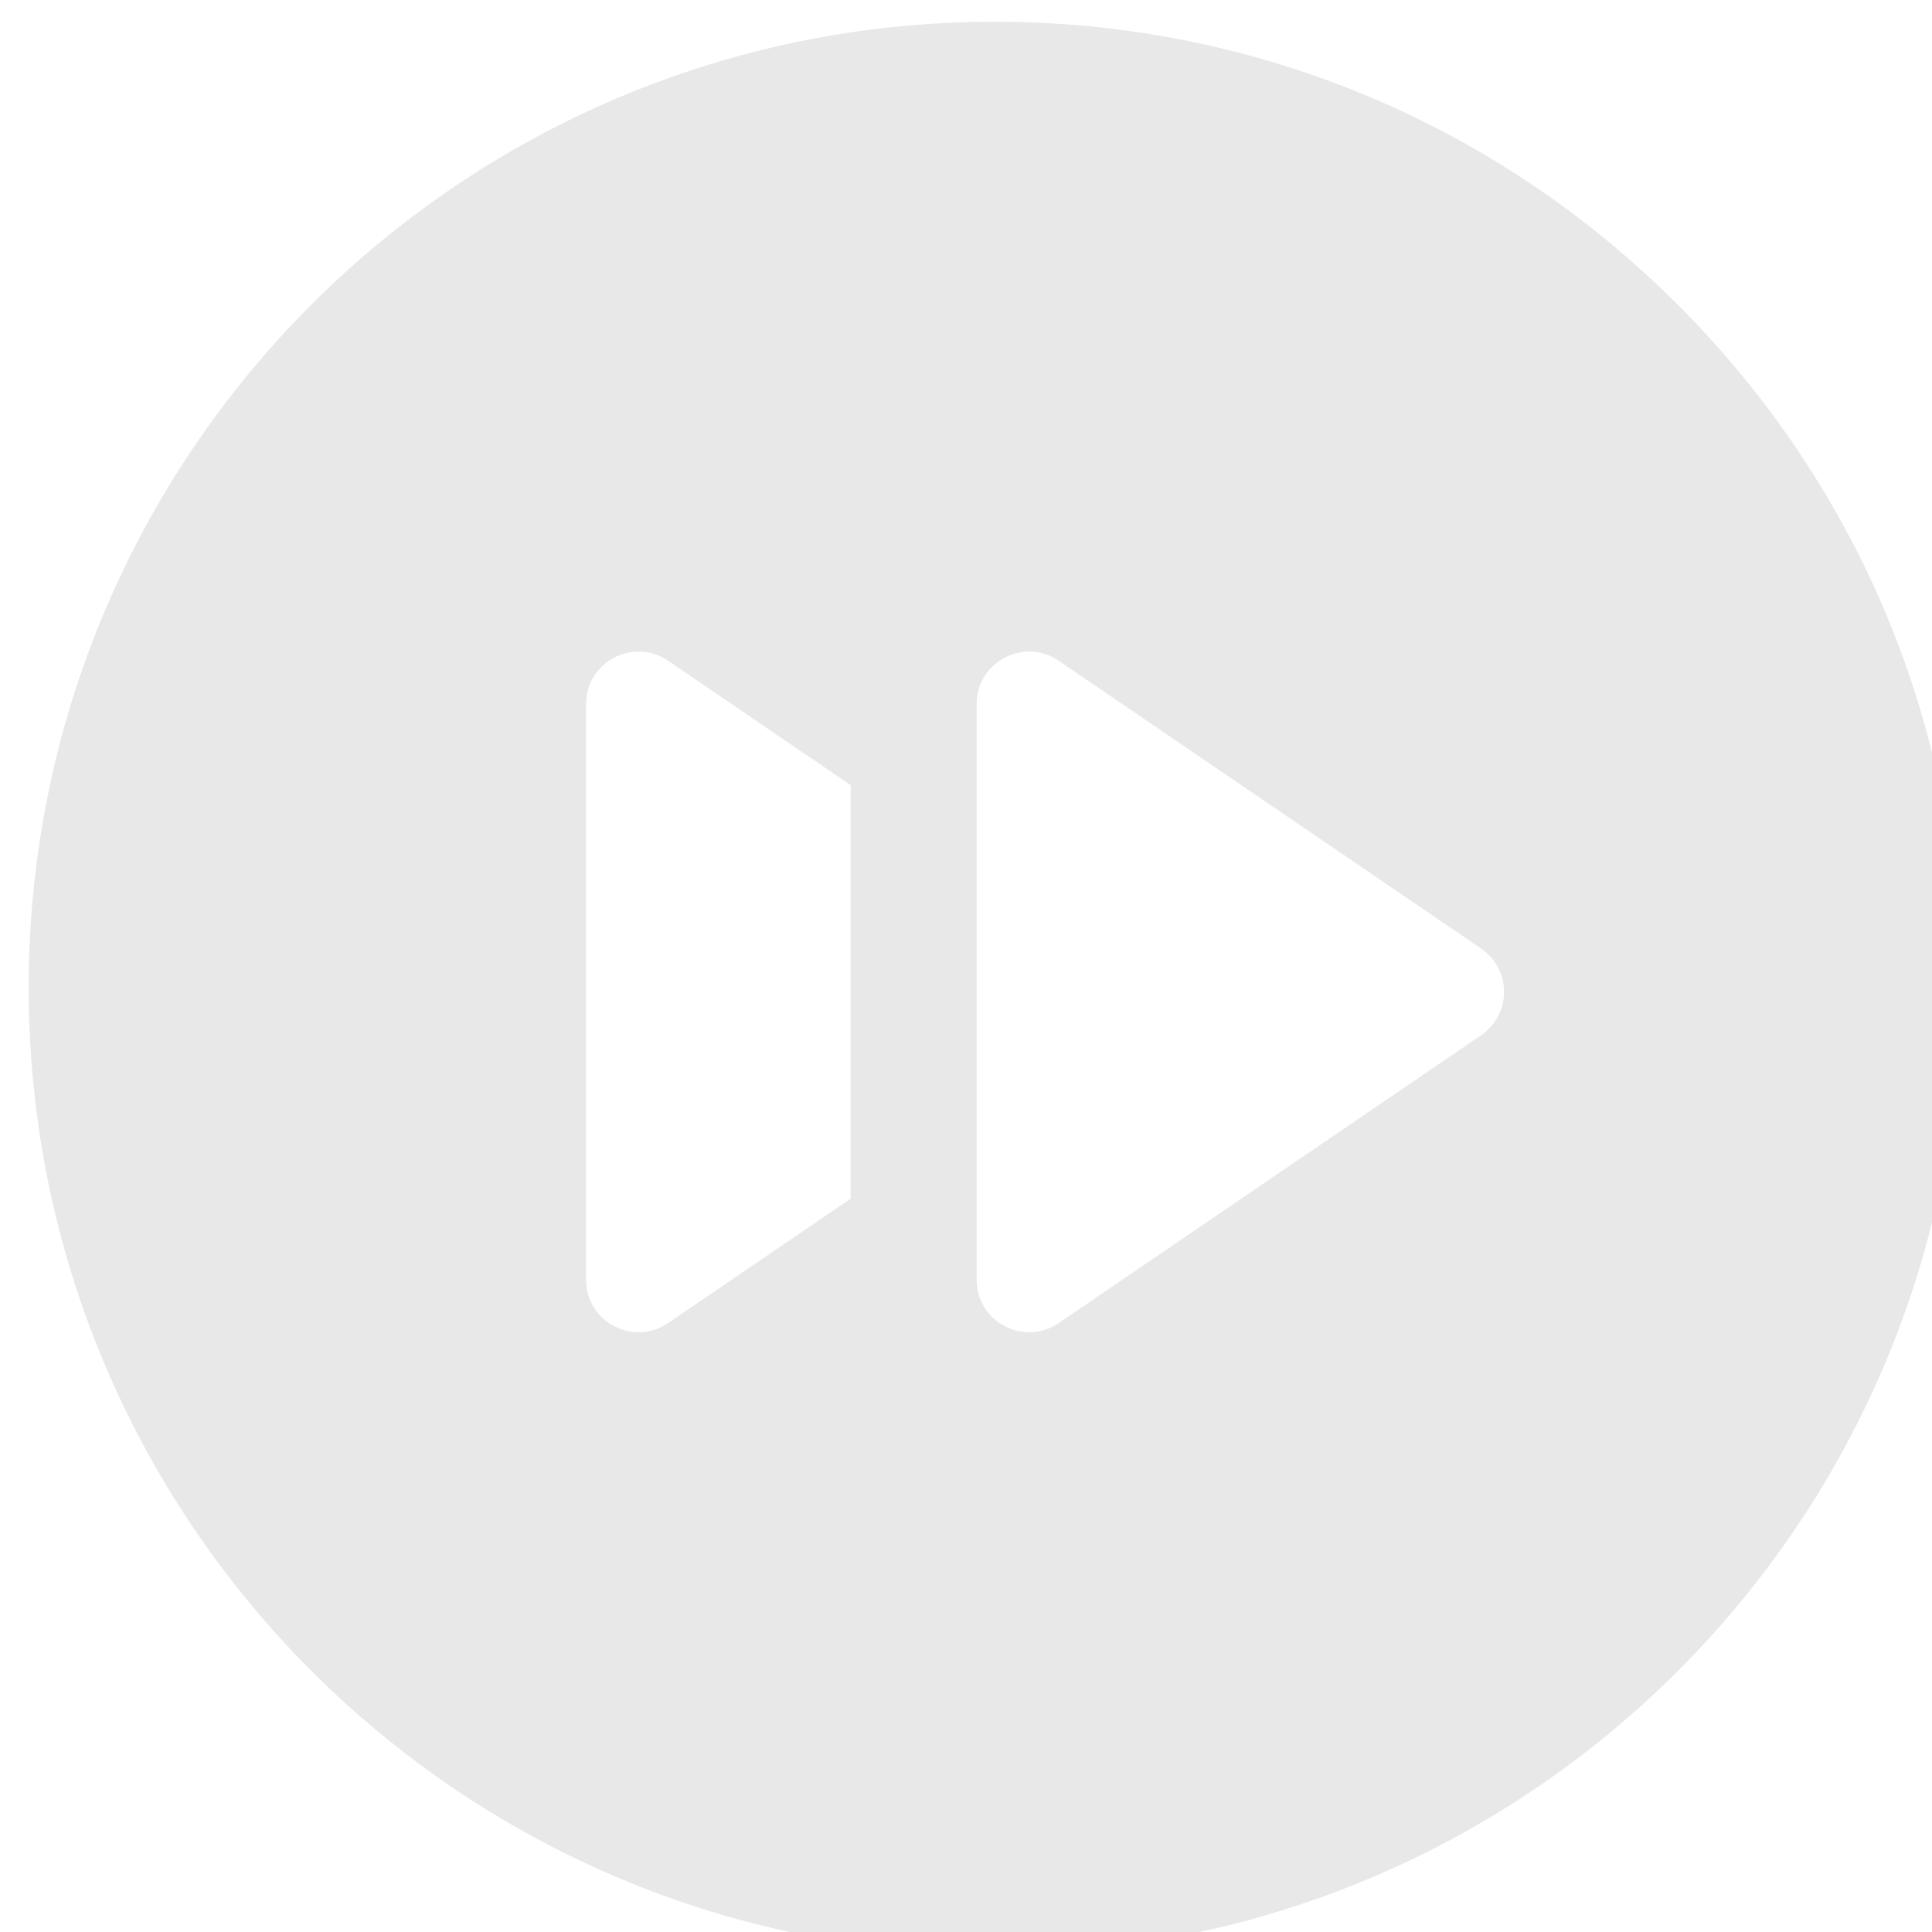 <?xml version="1.0" encoding="UTF-8" standalone="no"?>
<!-- Uploaded to: SVG Repo, www.svgrepo.com, Generator: SVG Repo Mixer Tools -->

<svg
   fill="#000000"
   height="800px"
   width="800px"
   version="1.1"
   id="Layer_1"
   viewBox="0 0 512 512"
   xml:space="preserve"
   sodipodi:docname="next-prog-icon-pressed.svg"
   inkscape:version="1.2.2 (732a01da63, 2022-12-09)"
   xmlns:inkscape="http://www.inkscape.org/namespaces/inkscape"
   xmlns:sodipodi="http://sodipodi.sourceforge.net/DTD/sodipodi-0.dtd"
   xmlns="http://www.w3.org/2000/svg"
   xmlns:svg="http://www.w3.org/2000/svg"><defs
   id="defs40458"><filter
     style="color-interpolation-filters:sRGB"
     inkscape:label="Drop Shadow"
     id="filter5962"
     x="-0.013"
     y="-0.013"
     width="1.041"
     height="1.038"><feFlood
       flood-opacity="0.835"
       flood-color="rgb(0,0,0)"
       result="flood"
       id="feFlood5952" /><feComposite
       in="flood"
       in2="SourceGraphic"
       operator="out"
       result="composite1"
       id="feComposite5954" /><feGaussianBlur
       in="composite1"
       stdDeviation="2.754"
       result="blur"
       id="feGaussianBlur5956" /><feOffset
       dx="7.6"
       dy="5.763"
       result="offset"
       id="feOffset5958" /><feComposite
       in="offset"
       in2="SourceGraphic"
       operator="atop"
       result="composite2"
       id="feComposite5960" /></filter><filter
     style="color-interpolation-filters:sRGB"
     inkscape:label="Drop Shadow"
     id="filter5962-0"
     x="-0.013"
     y="-0.013"
     width="1.041"
     height="1.038"><feFlood
       flood-opacity="0.835"
       flood-color="rgb(0,0,0)"
       result="flood"
       id="feFlood5952-4" /><feComposite
       in="flood"
       in2="SourceGraphic"
       operator="out"
       result="composite1"
       id="feComposite5954-3" /><feGaussianBlur
       in="composite1"
       stdDeviation="2.754"
       result="blur"
       id="feGaussianBlur5956-5" /><feOffset
       dx="7.6"
       dy="5.763"
       result="offset"
       id="feOffset5958-3" /><feComposite
       in="offset"
       in2="SourceGraphic"
       operator="atop"
       result="composite2"
       id="feComposite5960-9" /></filter></defs><sodipodi:namedview
   id="namedview40456"
   pagecolor="#ffffff"
   bordercolor="#111111"
   borderopacity="1"
   inkscape:showpageshadow="0"
   inkscape:pageopacity="0"
   inkscape:pagecheckerboard="1"
   inkscape:deskcolor="#d1d1d1"
   showgrid="false"
   inkscape:zoom="0.45387417"
   inkscape:cx="480.30934"
   inkscape:cy="410.90684"
   inkscape:window-width="1350"
   inkscape:window-height="1230"
   inkscape:window-x="104"
   inkscape:window-y="76"
   inkscape:window-maximized="0"
   inkscape:current-layer="Layer_1" />
<g
   id="g40453"
   style="fill:#e8e8e8;fill-opacity:1;filter:url(#filter5962-0)">
	<g
   id="g40451"
   style="fill:#e8e8e8;fill-opacity:1">
		<path
   d="M437.02,74.98C388.667,26.628,324.38,0,256,0C114.509,0,0,114.497,0,256c0,141.491,114.497,256,256,256    c141.491,0,256-114.497,256-256C512,187.62,485.372,123.333,437.02,74.98z M217.838,311.898l-48.404,32.977    c-9.15,6.234-21.718-0.268-21.718-11.482c0-10.206,0-148.05,0-152.582c0-11.192,12.54-17.736,21.718-11.482l48.404,32.978    C217.838,214.076,217.838,299.969,217.838,311.898z M384.924,268.585l-111.977,76.29c-9.15,6.234-21.718-0.268-21.718-11.482    c0-4.522,0-142.34,0-152.582c0-11.192,12.54-17.736,21.718-11.482l111.977,76.29c3.799,2.588,6.072,6.886,6.072,11.482    C390.995,261.698,388.723,265.997,384.924,268.585z"
   id="path40449"
   style="fill:#e8e8e8;fill-opacity:1" />
	</g>
</g>
</svg>
